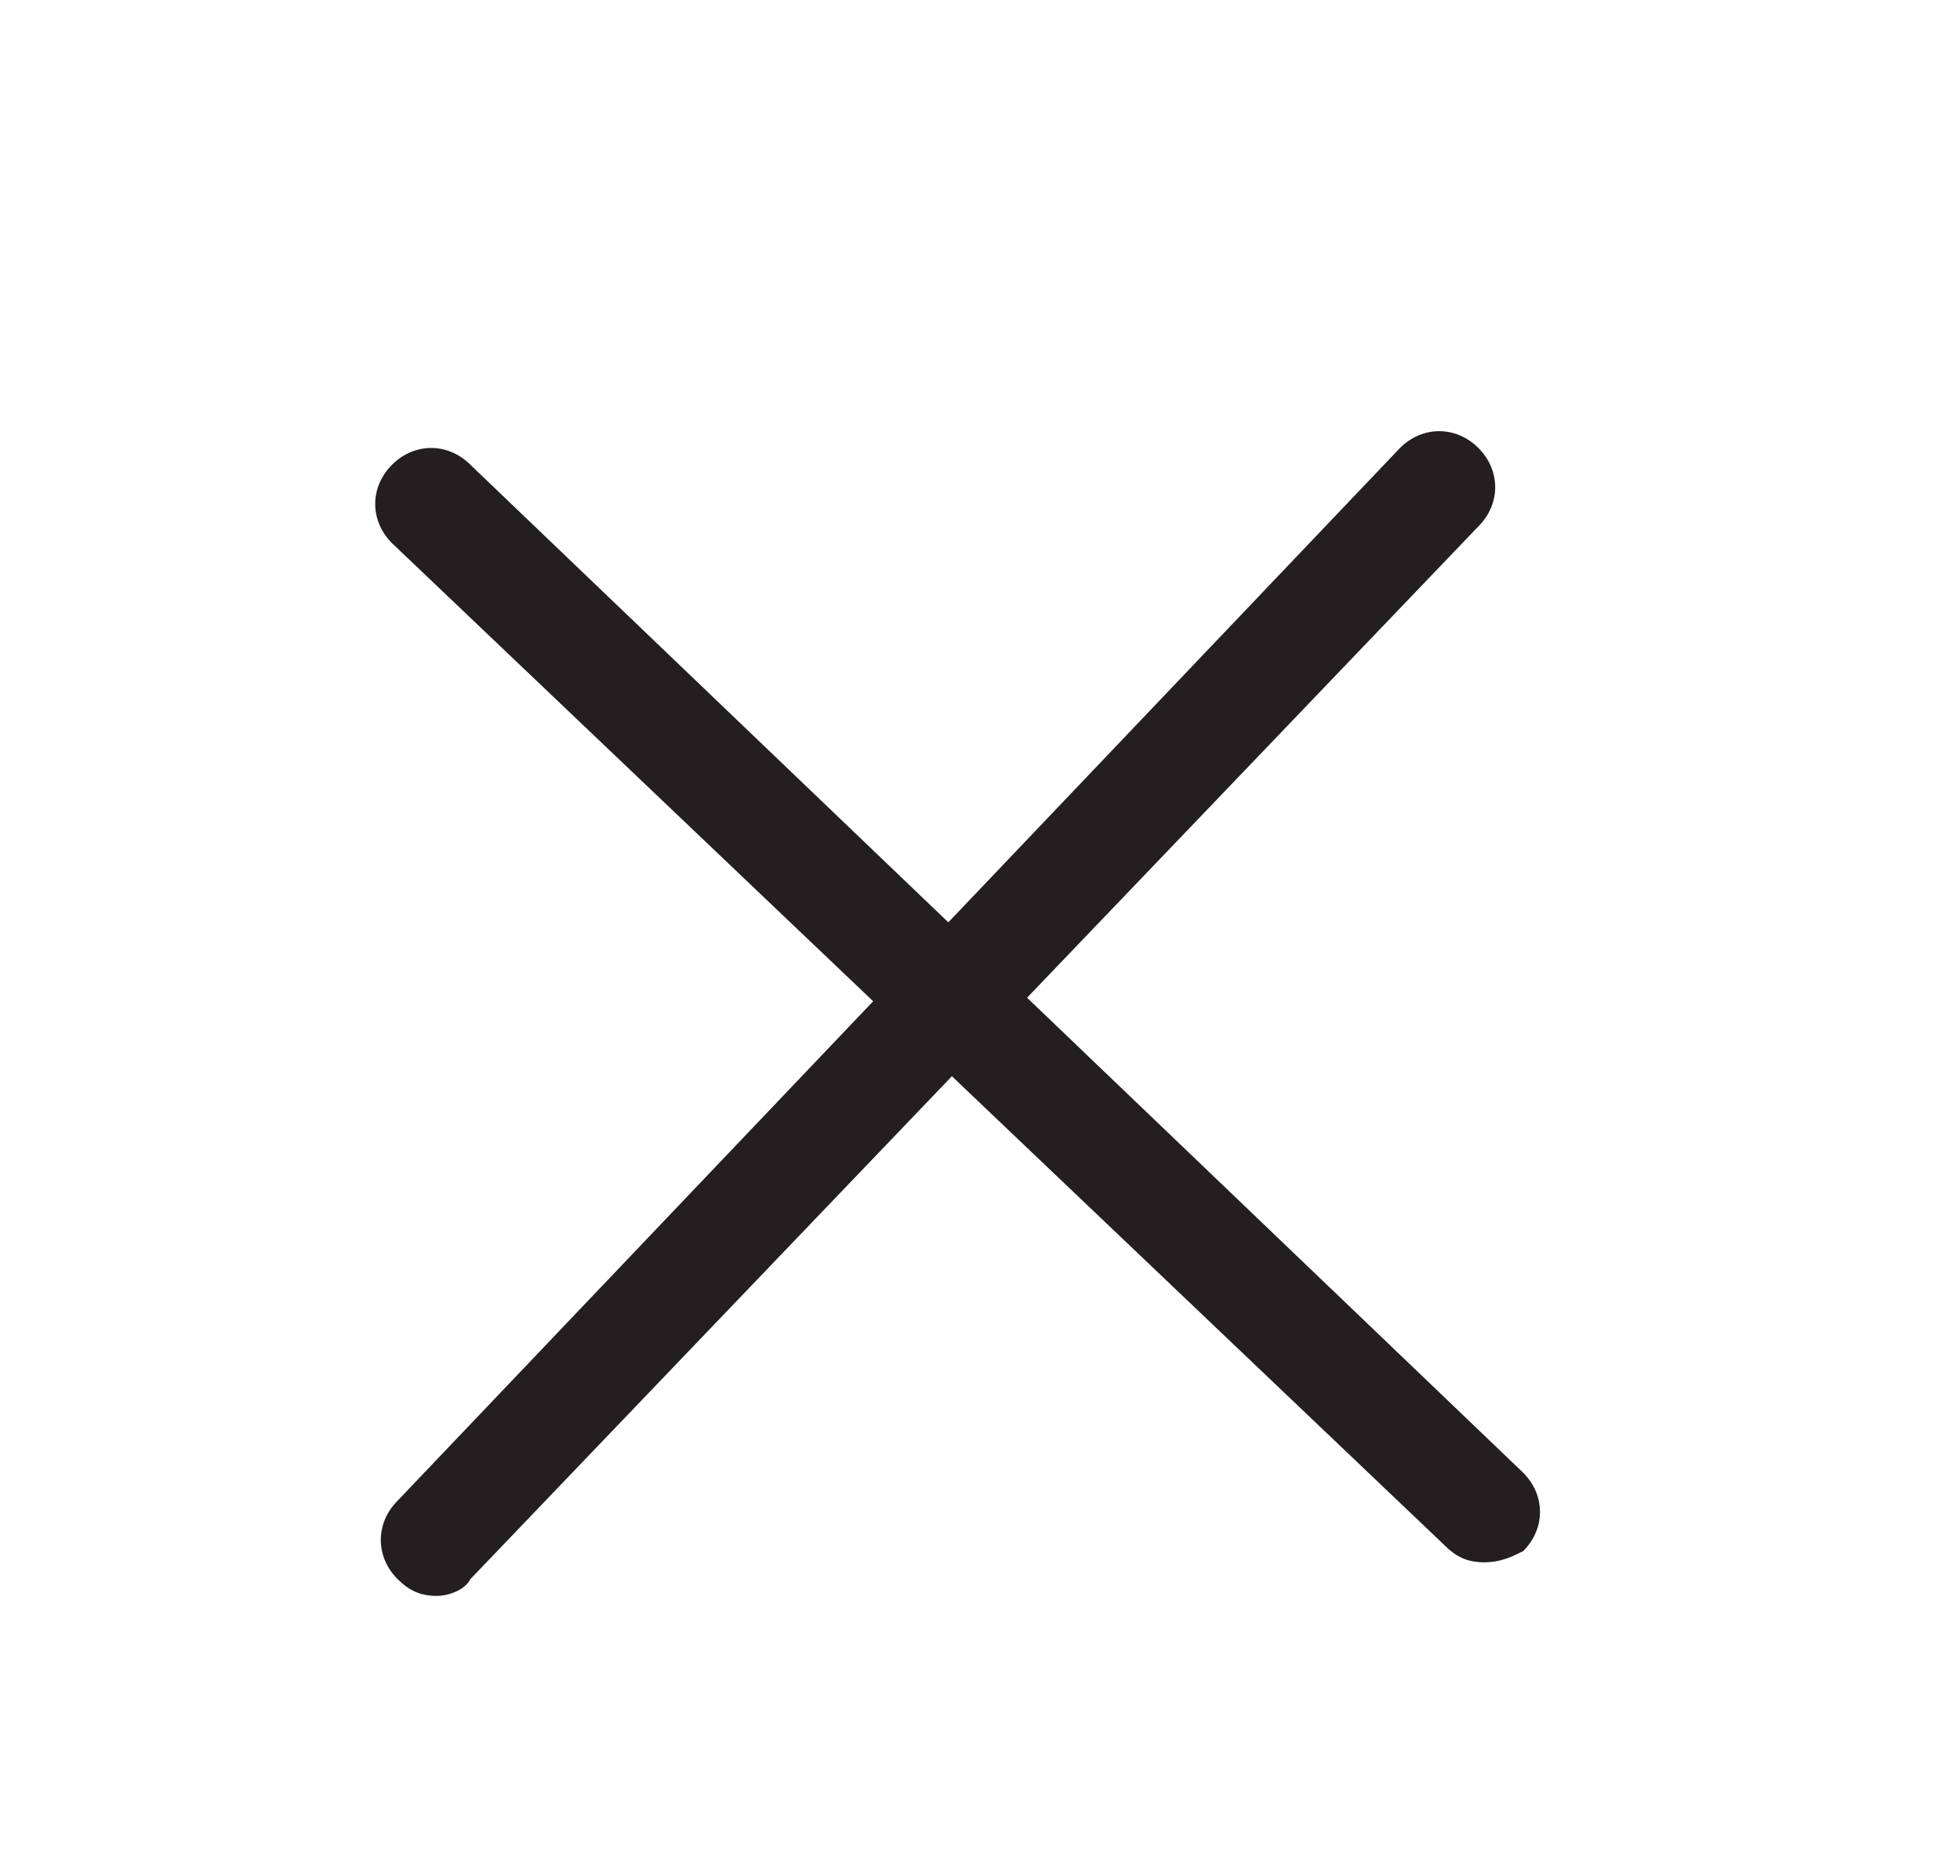 <?xml version="1.0" encoding="utf-8"?>
<!-- Generator: Adobe Illustrator 20.1.0, SVG Export Plug-In . SVG Version: 6.00 Build 0)  -->
<svg version="1.1" id="Layer_1" xmlns="http://www.w3.org/2000/svg" xmlns:xlink="http://www.w3.org/1999/xlink" x="0px" y="0px"
	 viewBox="0 0 35 33.5" style="enable-background:new 0 0 35 33.5;" xml:space="preserve">
<style type="text/css">
	.st0{fill:#231F20;}
</style>
<g>
	<path class="st0" d="M26.5,27.9c-0.3,0-0.5-0.1-0.7-0.3L7,9.7c-0.4-0.4-0.4-1,0-1.4c0.4-0.4,1-0.4,1.4,0l18.8,18
		c0.4,0.4,0.4,1,0,1.4C27,27.8,26.8,27.9,26.5,27.9z"/>
</g>
<g>
	<path class="st0" d="M7.8,28.5c-0.3,0-0.5-0.1-0.7-0.3c-0.4-0.4-0.4-1,0-1.4L25,8c0.4-0.4,1-0.4,1.4,0c0.4,0.4,0.4,1,0,1.4
		l-18,18.8C8.3,28.4,8,28.5,7.8,28.5z"/>
</g>
</svg>

